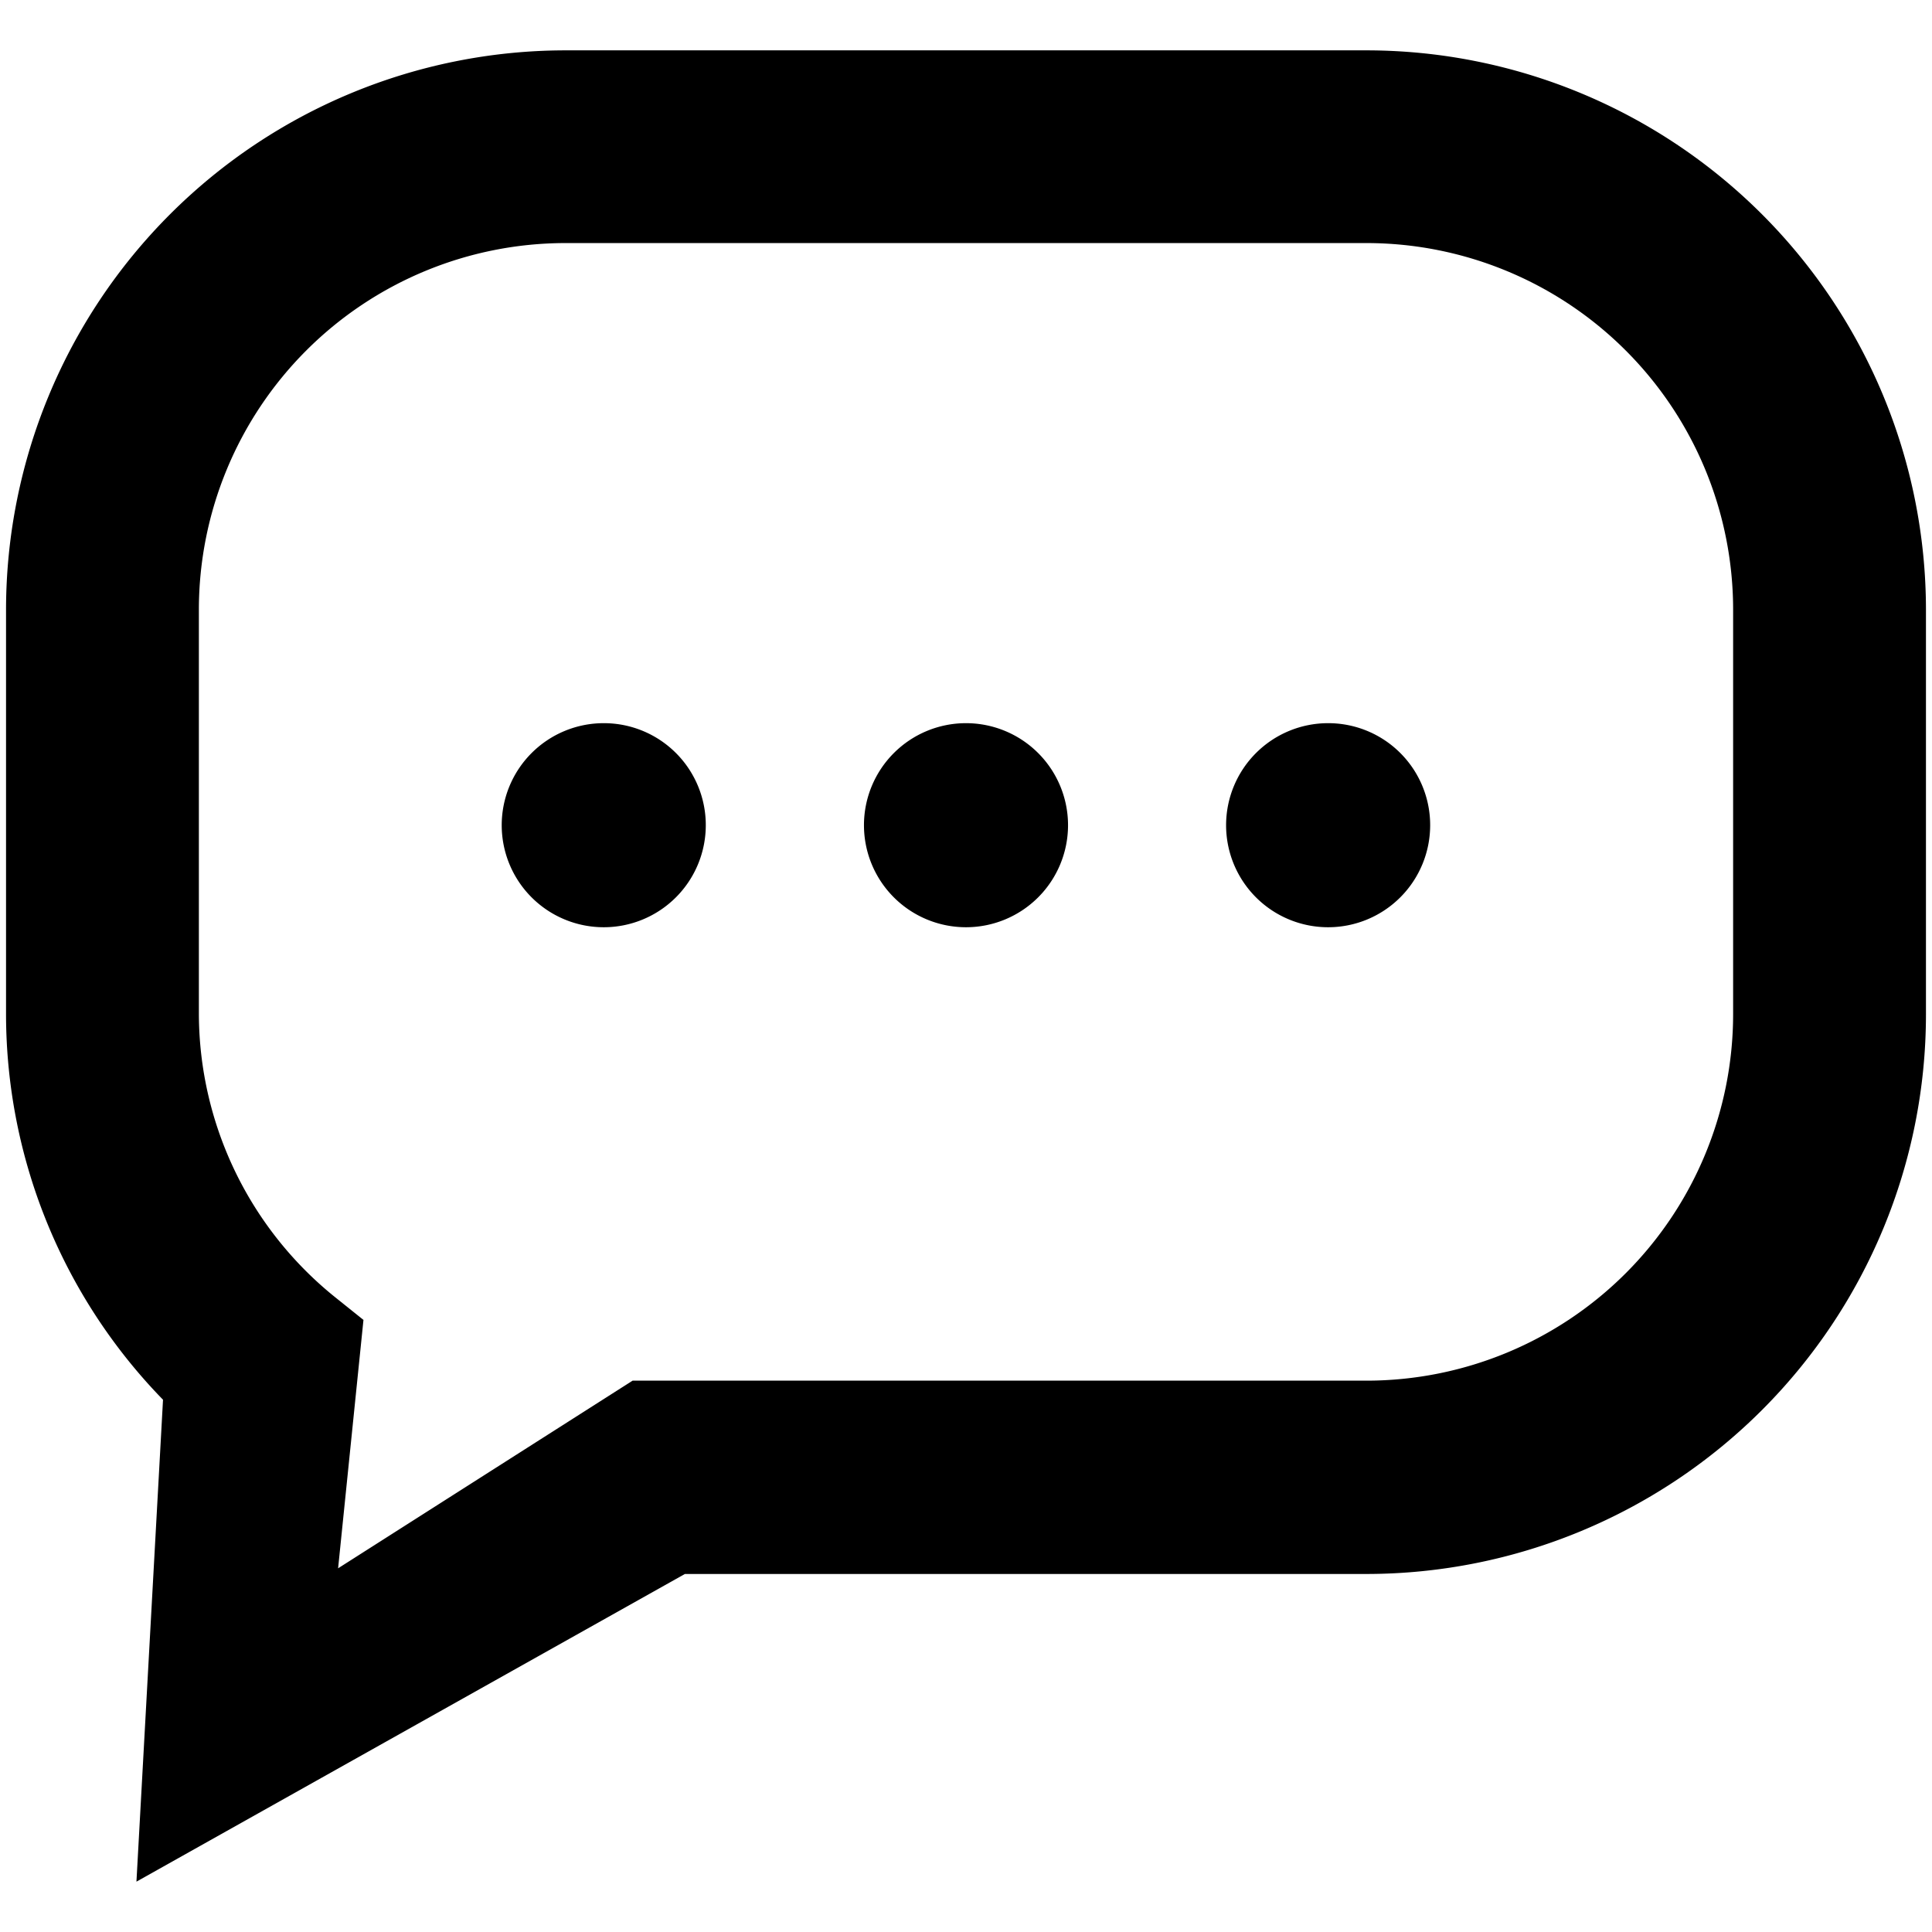 <svg xmlns="http://www.w3.org/2000/svg" viewBox="0 0 16 16">
  <g id="Layer_1" data-name="Layer 1">
    <g>
      <path d="M5,5.989a.845.845,0,1,0,.845.844A.844.844,0,0,0,5,5.989Z"/>
      <path d="M8,5.989a.845.845,0,1,0,.845.844A.845.845,0,0,0,8,5.989Z"/>
      <path d="M11,5.989a.845.845,0,1,0,.844.844A.844.844,0,0,0,11,5.989Z"/>
      <path d="M11.319.417H4.681A4.636,4.636,0,0,0,.05,5.048V8.4a4.58,4.58,0,0,0,1.3,3.192L1.13,15.583l4.542-2.548h5.647A4.636,4.636,0,0,0,15.95,8.4V5.048A4.636,4.636,0,0,0,11.319.417ZM14.353,8.4a3.037,3.037,0,0,1-3.034,3.034l-6.08,0L2.8,12.988l.21-2.057-.222-.178A3.021,3.021,0,0,1,1.647,8.4V5.047A3.037,3.037,0,0,1,4.681,2.013h6.638a3.037,3.037,0,0,1,3.034,3.034Z"/>
    </g>
  </g>
</svg>
